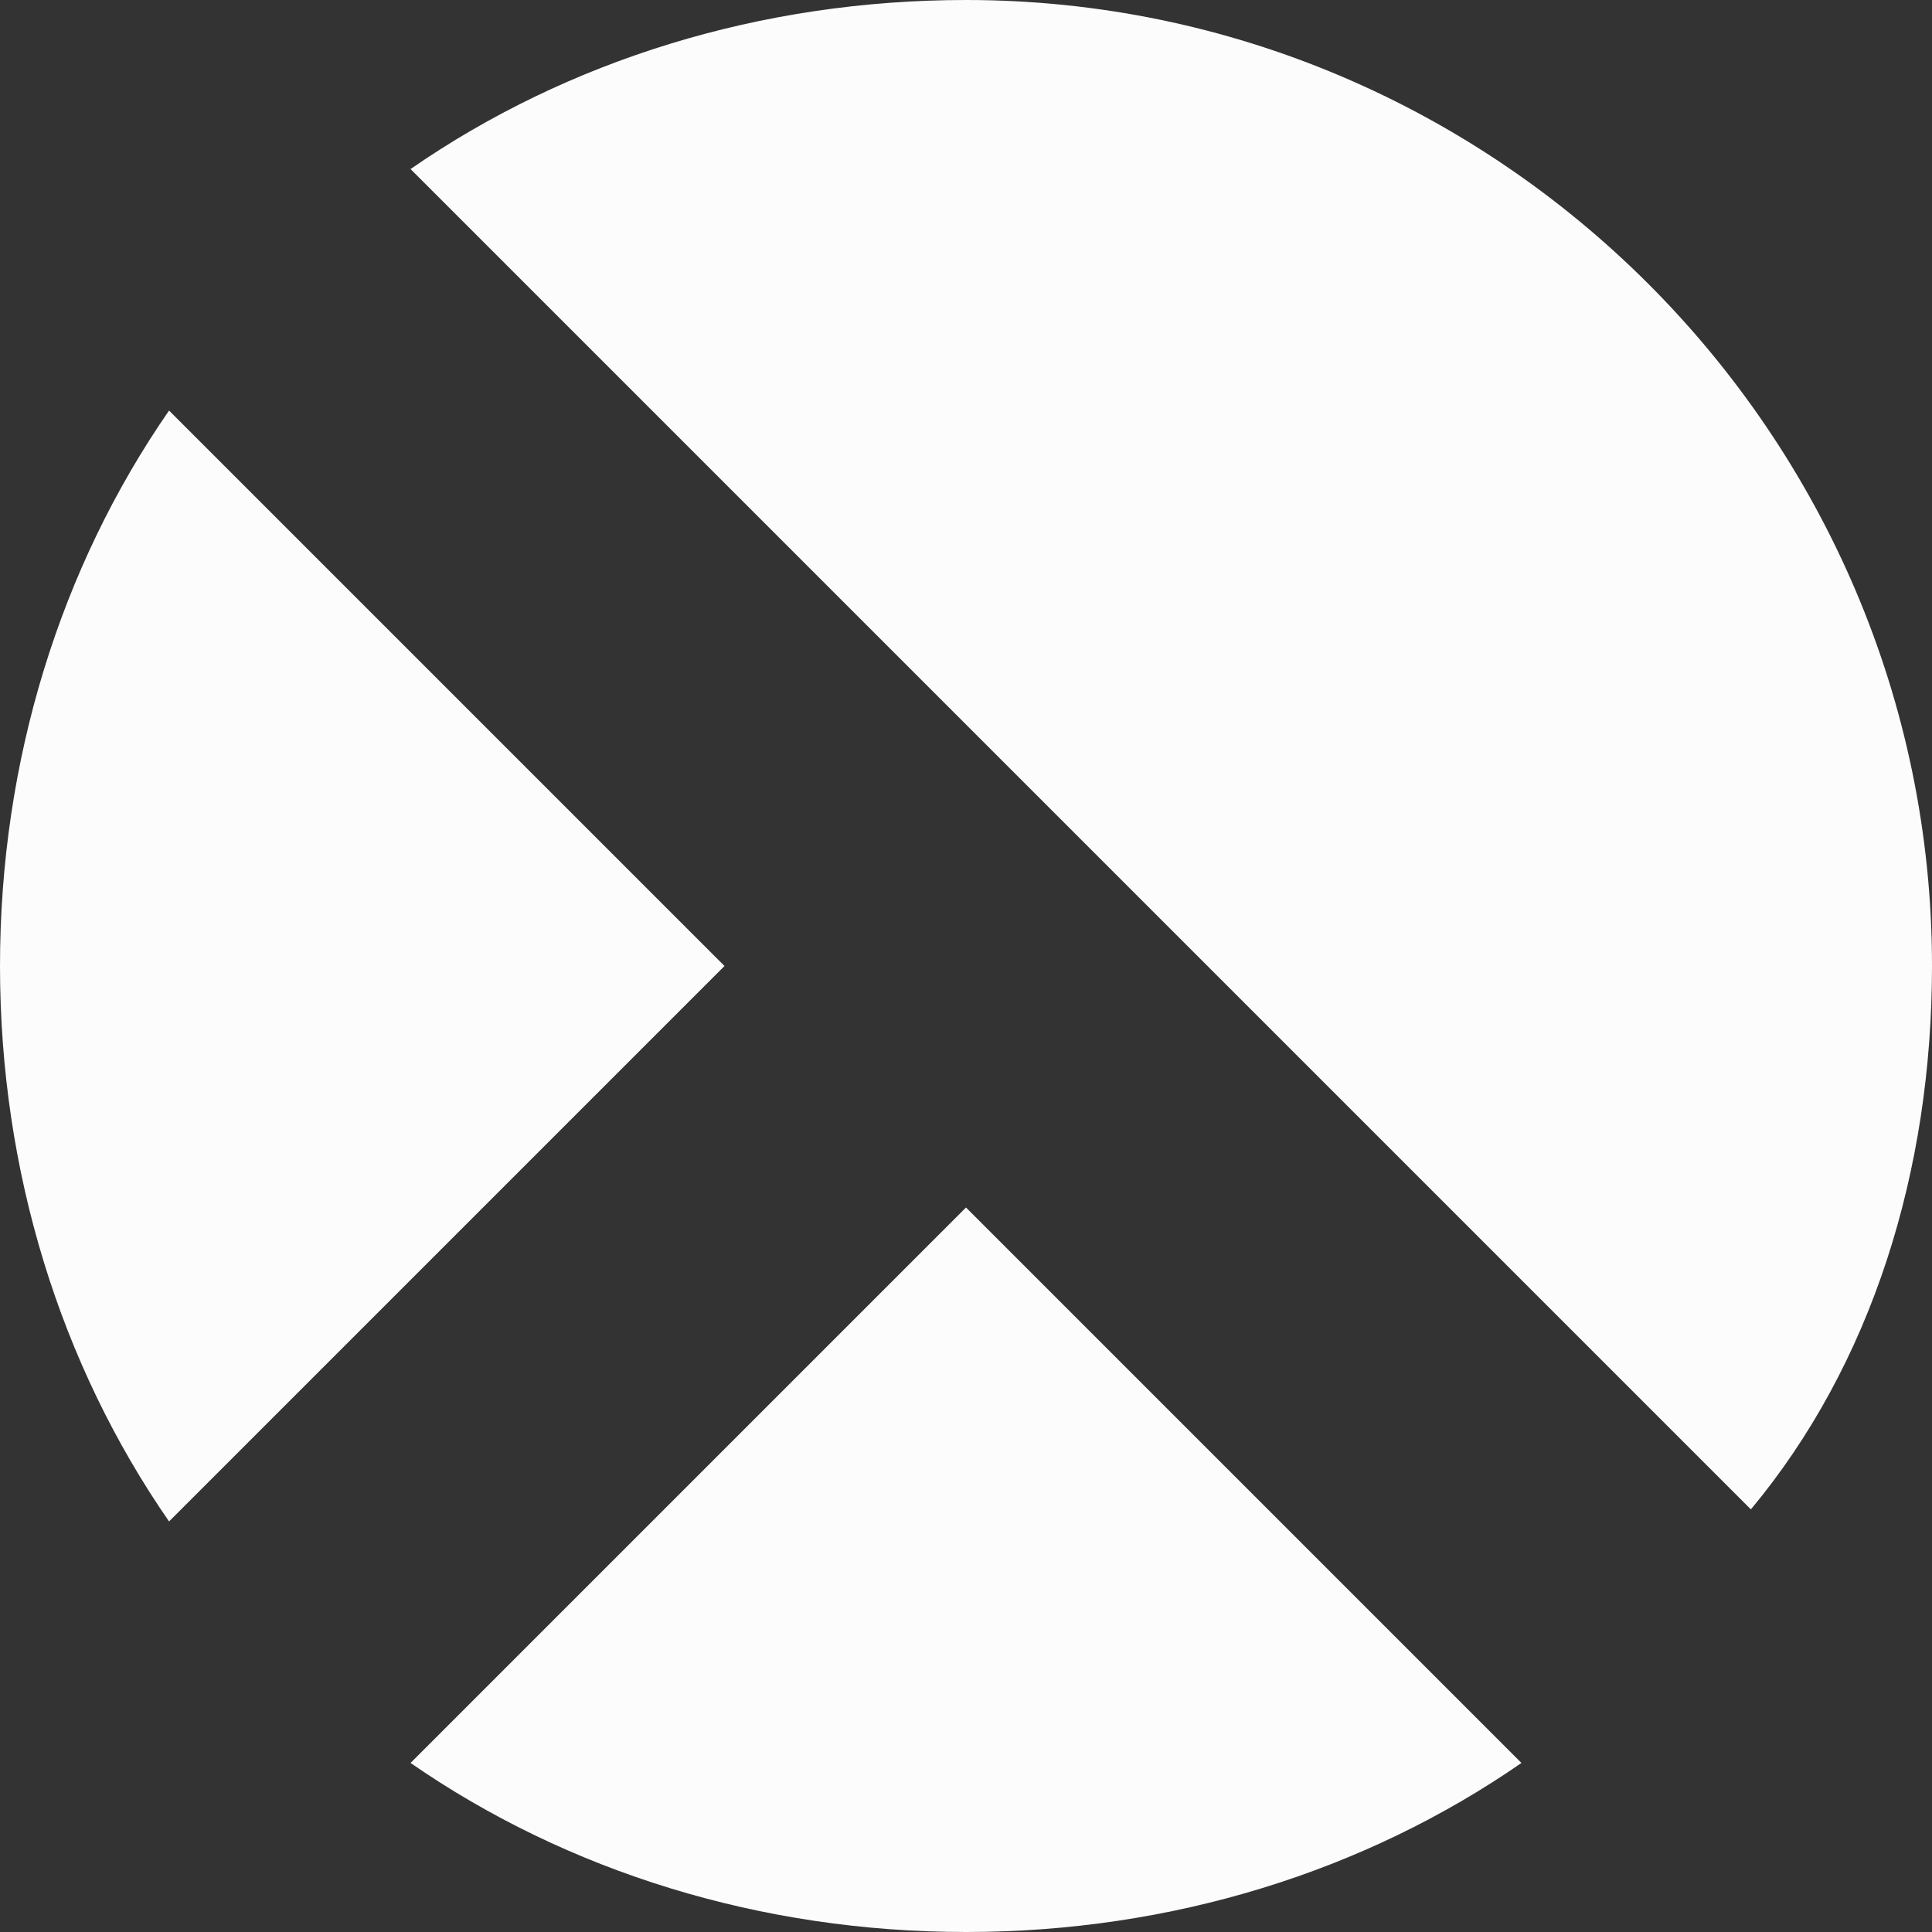 <svg width="16" height="16" viewBox="0 0 16 16" xmlns="http://www.w3.org/2000/svg"><rect x="0" y="0" width="16" height="16" fill="#333333" stroke="none"/><title>Slice 1</title><path d="M8 0C6.3 0 4.7.5 3.4 1.4l11.1 11.1c1-1.2 1.5-2.8 1.5-4.5 0-4.4-3.6-8-8-8zM3.4 14.6C4.7 15.5 6.3 16 8 16c1.7 0 3.3-.5 4.6-1.4L8 10l-4.6 4.6zm-2-11.2C.5 4.7 0 6.3 0 8c0 1.7.5 3.3 1.4 4.6L6 8 1.4 3.4z" fill="#fcfcfc" fill-rule="evenodd"/></svg>
